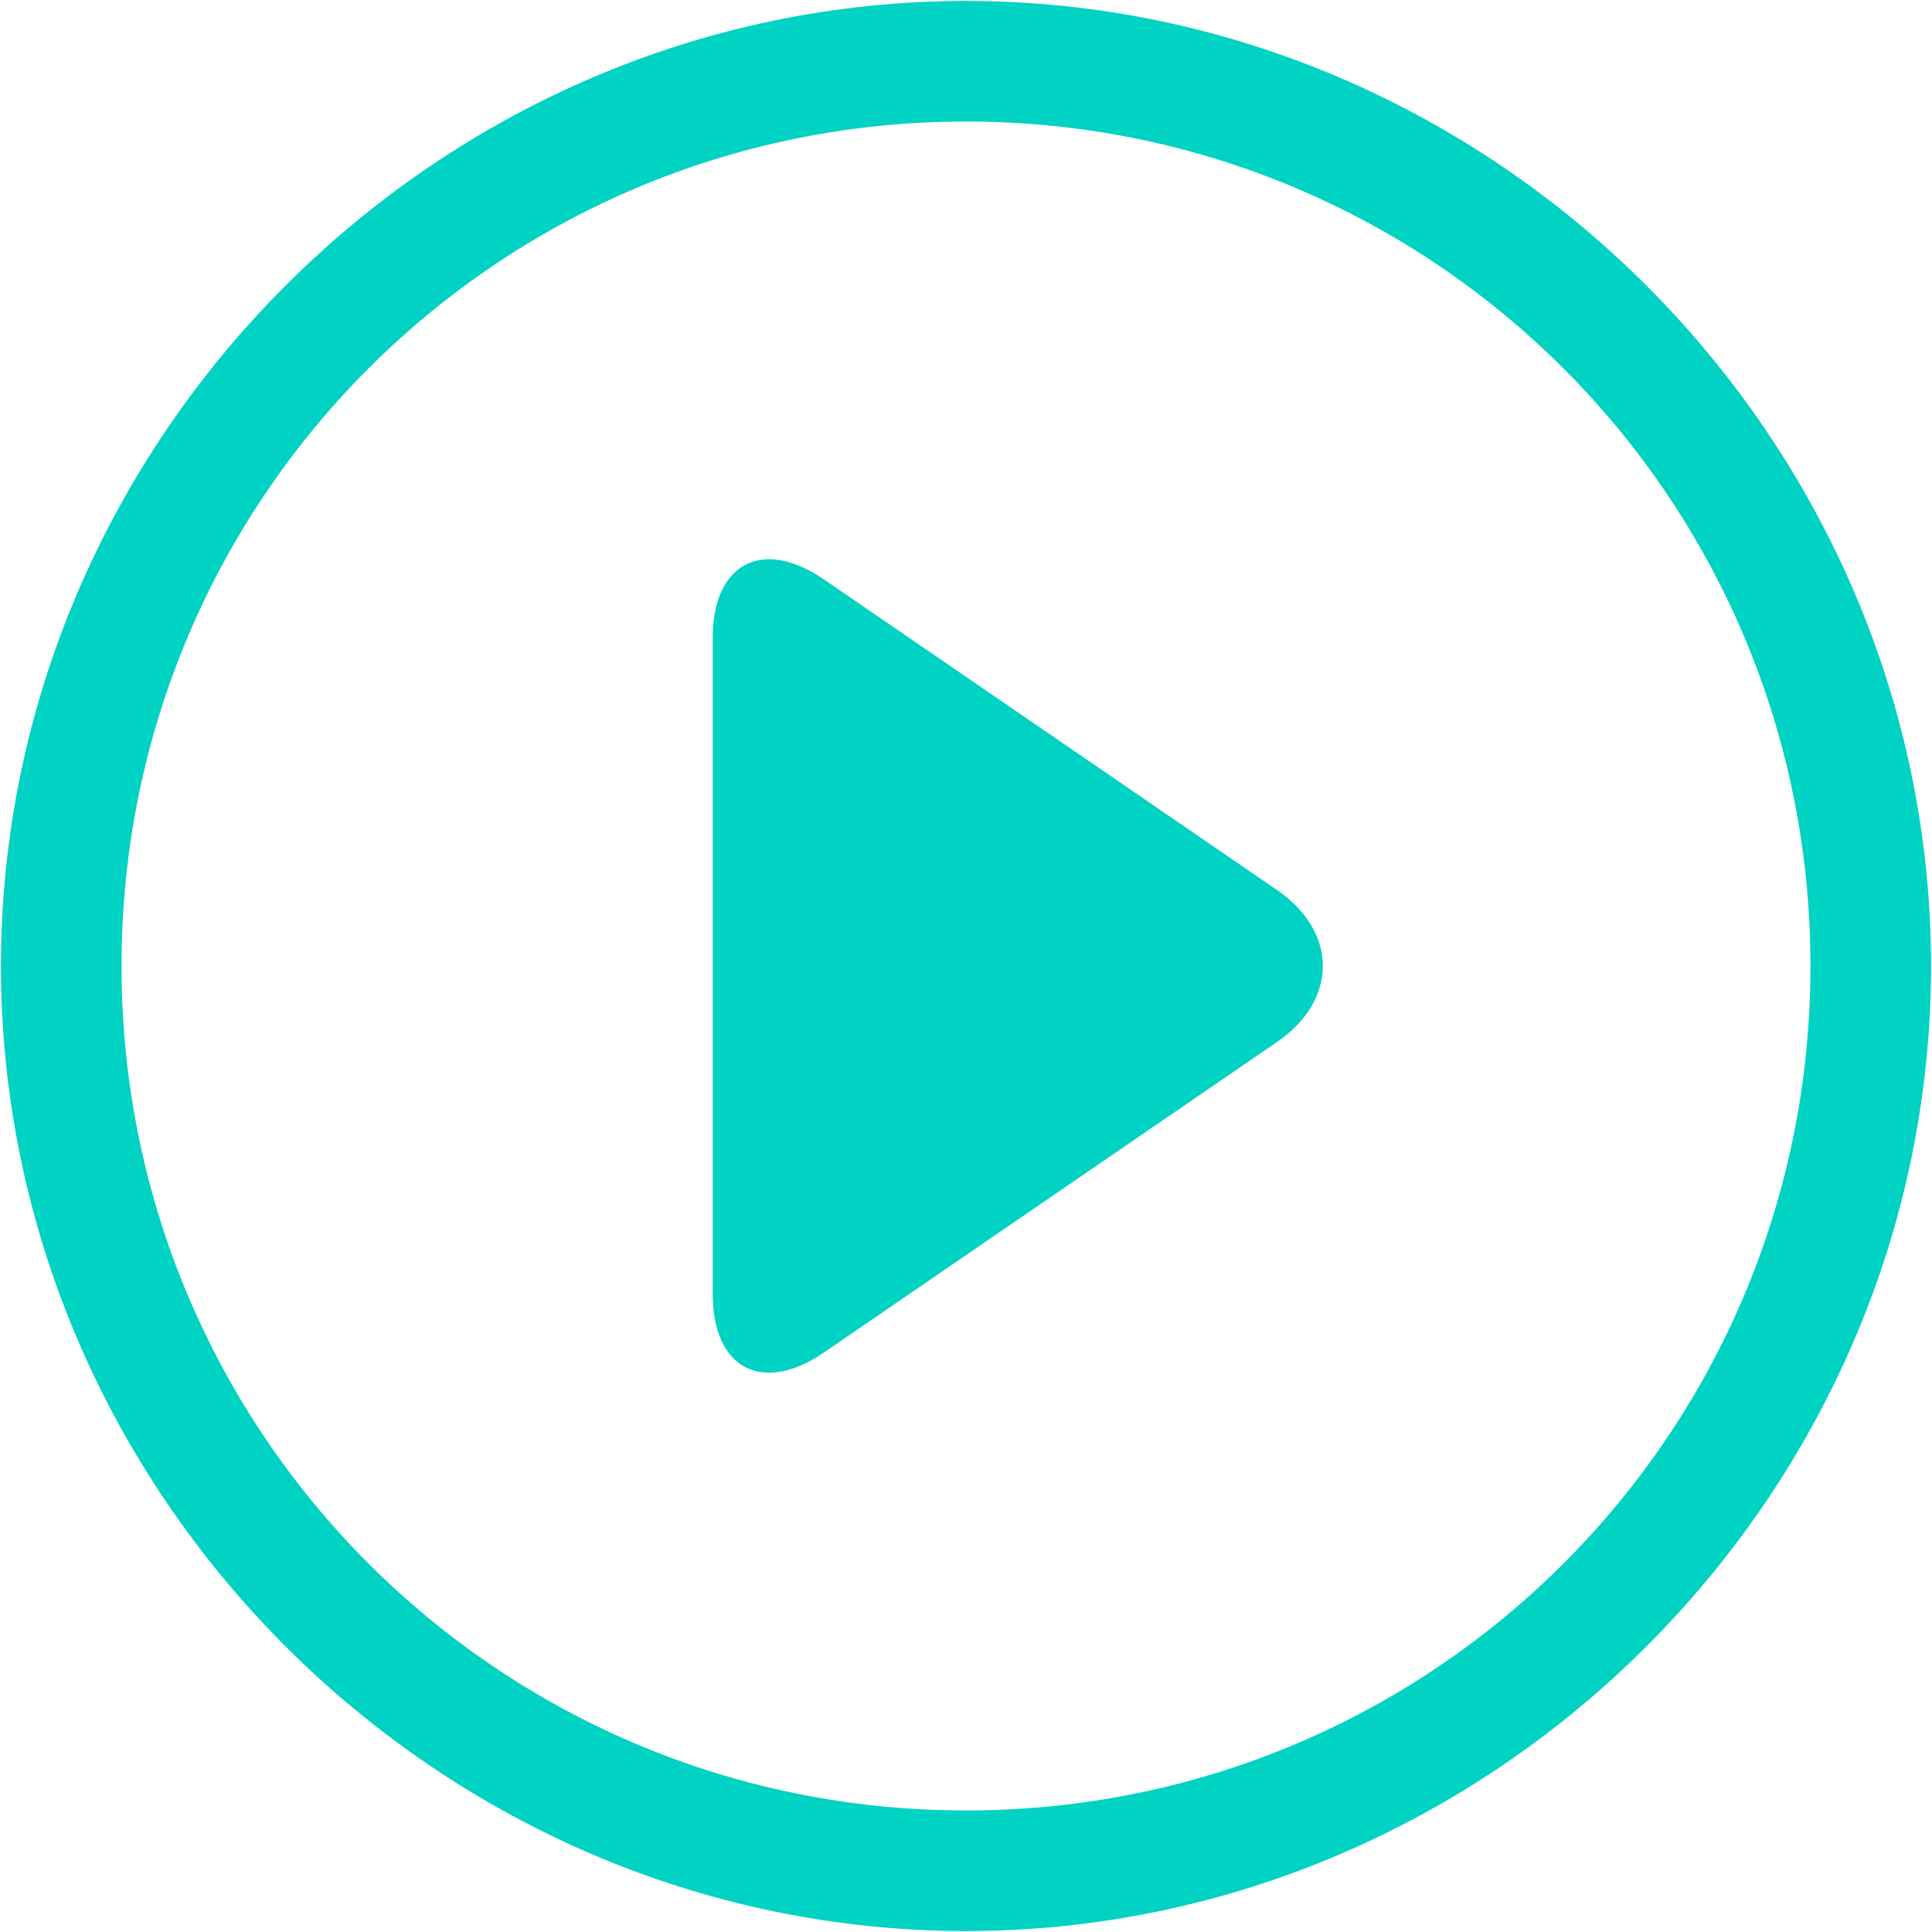 <?xml version="1.0" encoding="UTF-8"?>
<svg width="22px" height="22px" viewBox="0 0 22 22" version="1.1" xmlns="http://www.w3.org/2000/svg" xmlns:xlink="http://www.w3.org/1999/xlink">
    <!-- Generator: Sketch 45.1 (43504) - http://www.bohemiancoding.com/sketch -->
    <title>播放</title>
    <desc>Created with Sketch.</desc>
    <defs></defs>
    <g id="终稿" stroke="none" stroke-width="1" fill="none" fill-rule="evenodd">
        <g id="直播界面-语音样式" transform="translate(-93, -561)" fill-rule="nonzero" fill="#00D2C3">
            <g id="Group-5-Copy-5" transform="translate(14, 524)">
                <g id="Group-9-Copy" transform="translate(64, 28)">
                    <g id="Group-2">
                        <g id="播放" transform="translate(15, 9)">
                            <path d="M11,21.989 C4.99,21.989 0.011,17.01 0.011,11 C0.011,4.99 4.99,0.011 11,0.011 C17.01,0.011 21.989,4.99 21.989,11 C21.989,17.01 17.01,21.989 11,21.989 Z M11,1.384 C5.677,1.384 1.384,5.677 1.384,11 C1.384,16.323 5.677,20.616 11,20.616 C16.323,20.616 20.616,16.323 20.616,11 C20.616,5.677 16.323,1.384 11,1.384 Z M14.539,11.867 L9.381,15.402 C8.682,15.881 8.116,15.586 8.116,14.737 L8.116,7.263 C8.116,6.416 8.681,6.118 9.381,6.597 L14.539,10.133 C15.238,10.612 15.239,11.387 14.539,11.867 Z" id="Shape"></path>
                        </g>
                    </g>
                </g>
            </g>
        </g>
    </g>
</svg>